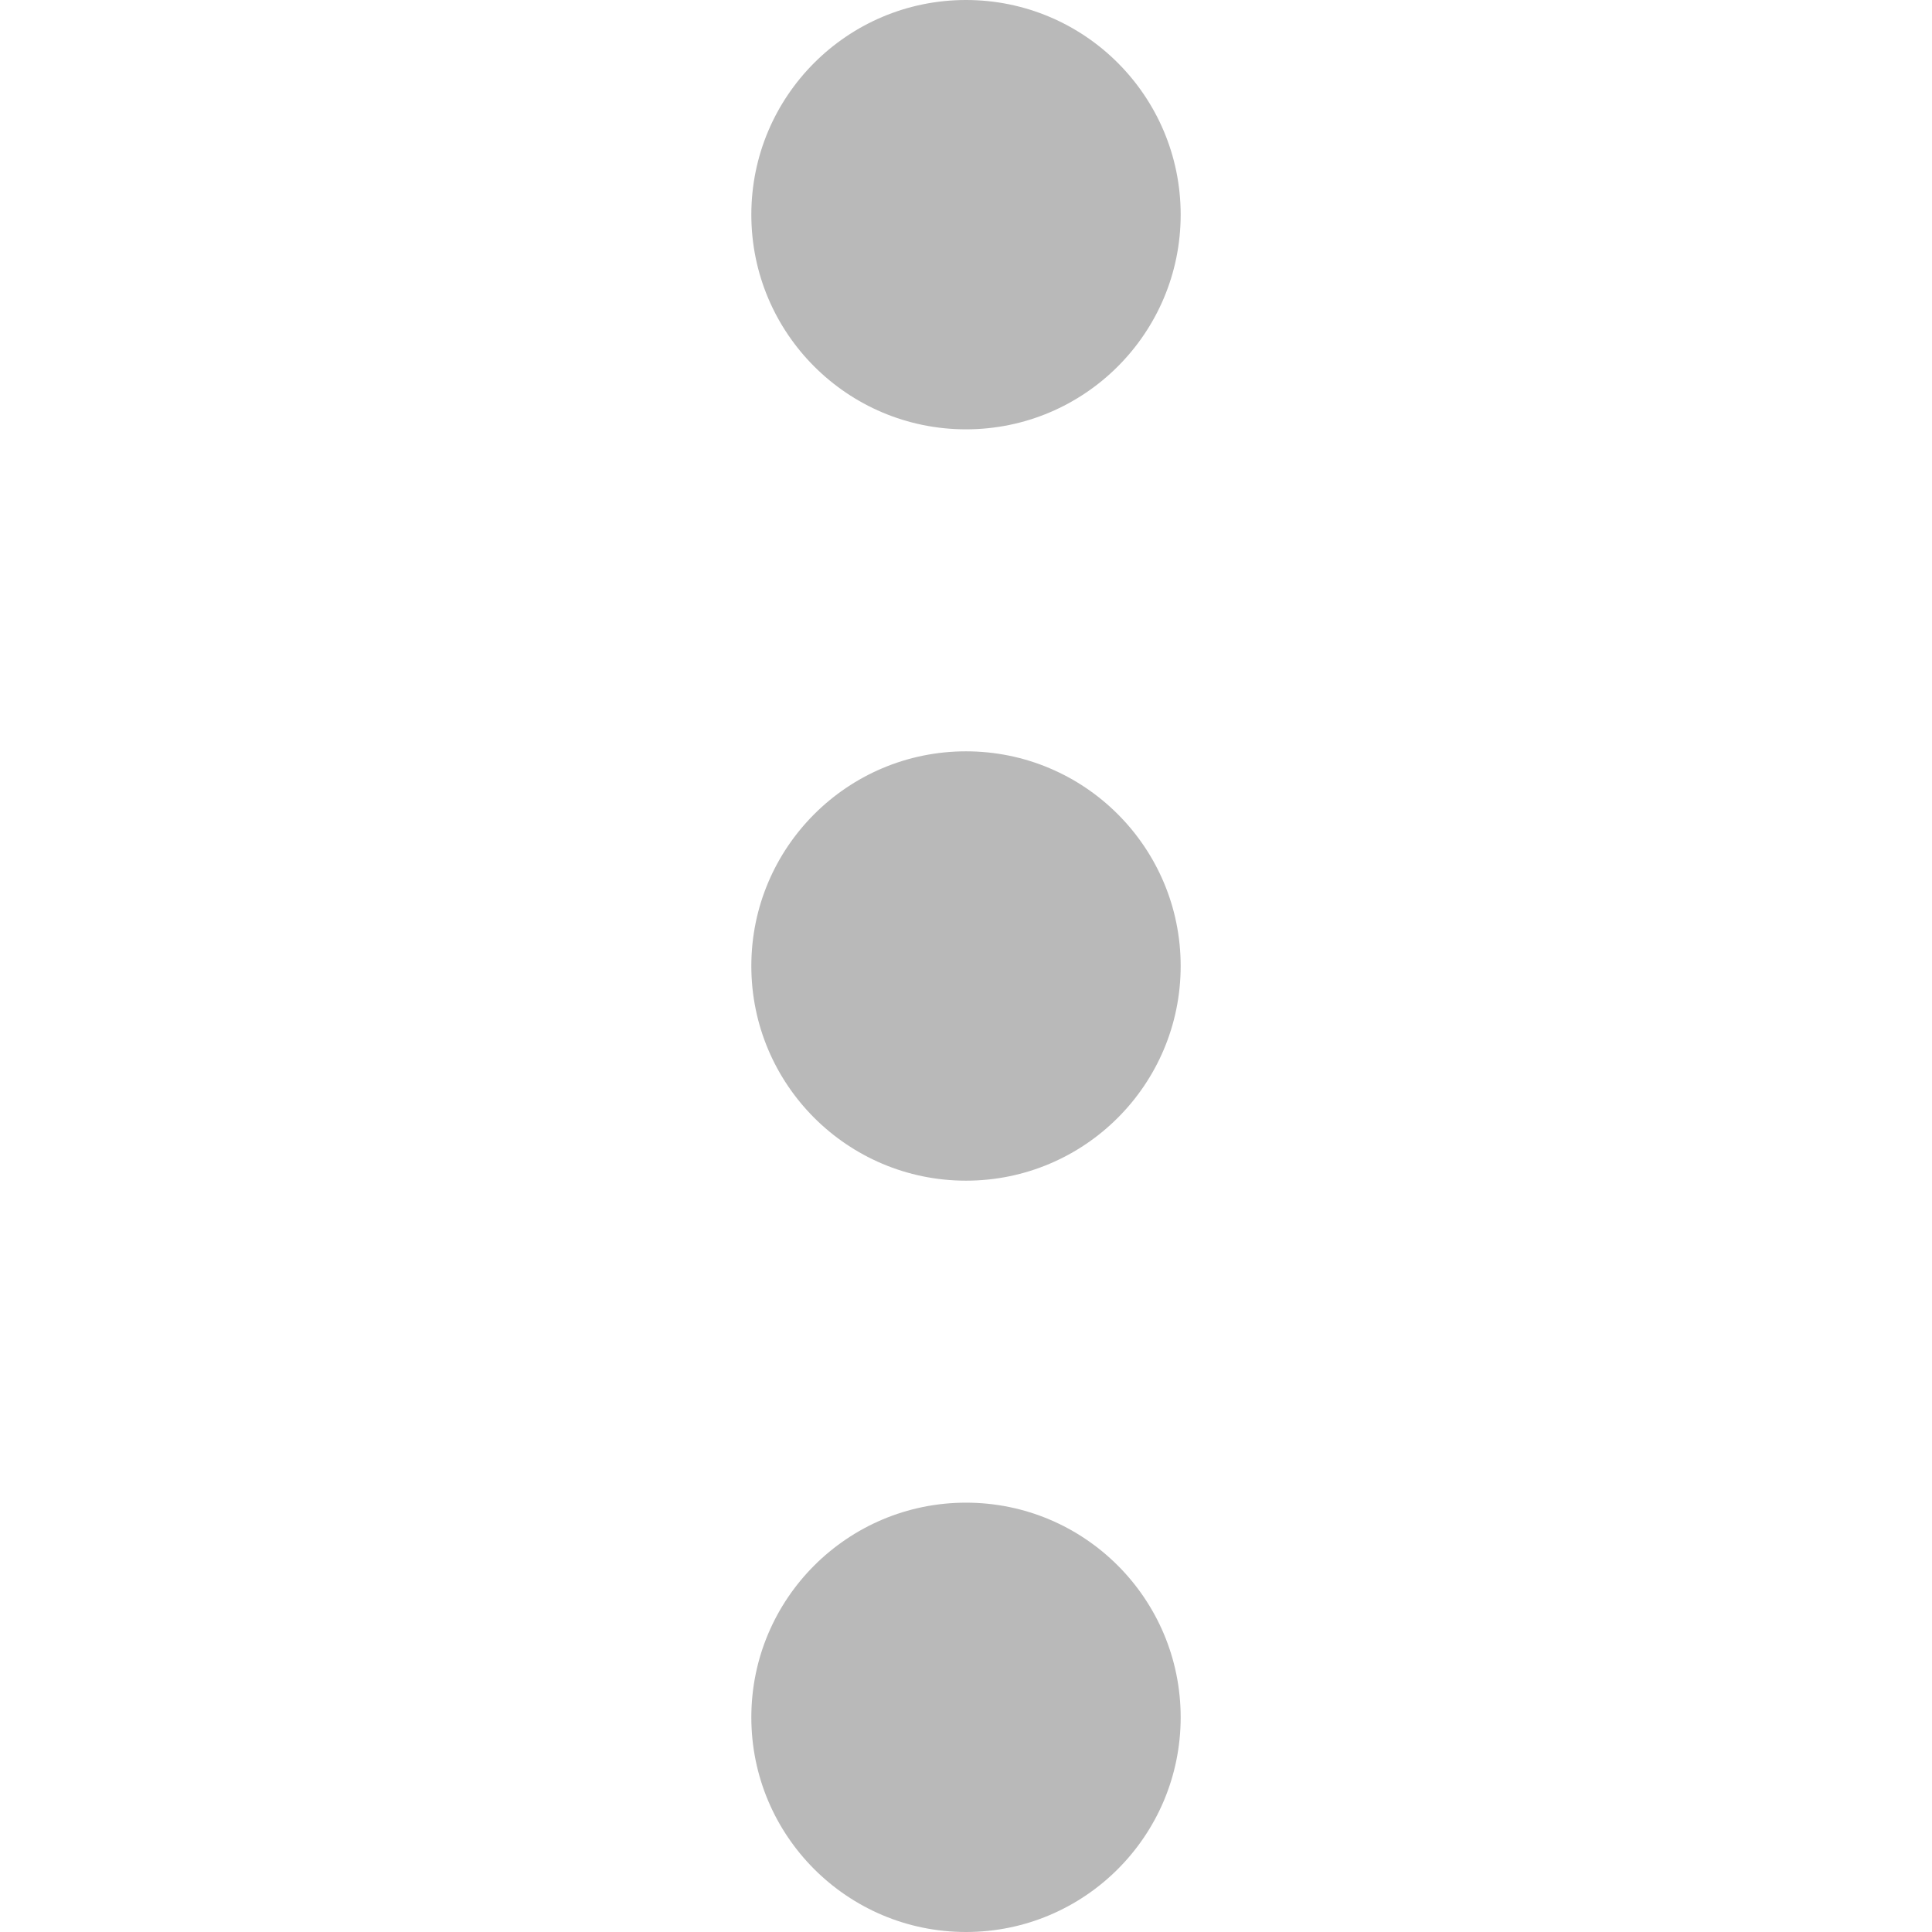 <?xml version="1.0" encoding="utf-8"?>
<svg version="1.1" id="Capa_1" x="0px" y="0px" viewBox="0 0 384 384" style="enable-background:new 0 0 384 384;" xmlns="http://www.w3.org/2000/svg">
  <g>
    <g>
      <circle cx="192" cy="42.667" r="42.667" style="fill: rgb(185, 185, 185);"/>
    </g>
  </g>
  <g>
    <g>
      <circle cx="192" cy="192" r="42.667" style="fill: rgb(185, 185, 185);"/>
    </g>
  </g>
  <g>
    <g>
      <circle cx="192" cy="341.333" r="42.667" style="fill: rgb(185, 185, 185);"/>
    </g>
  </g>
  <g/>
  <g/>
  <g/>
  <g/>
  <g/>
  <g/>
  <g/>
  <g/>
  <g/>
  <g/>
  <g/>
  <g/>
  <g/>
  <g/>
  <g/>
</svg>